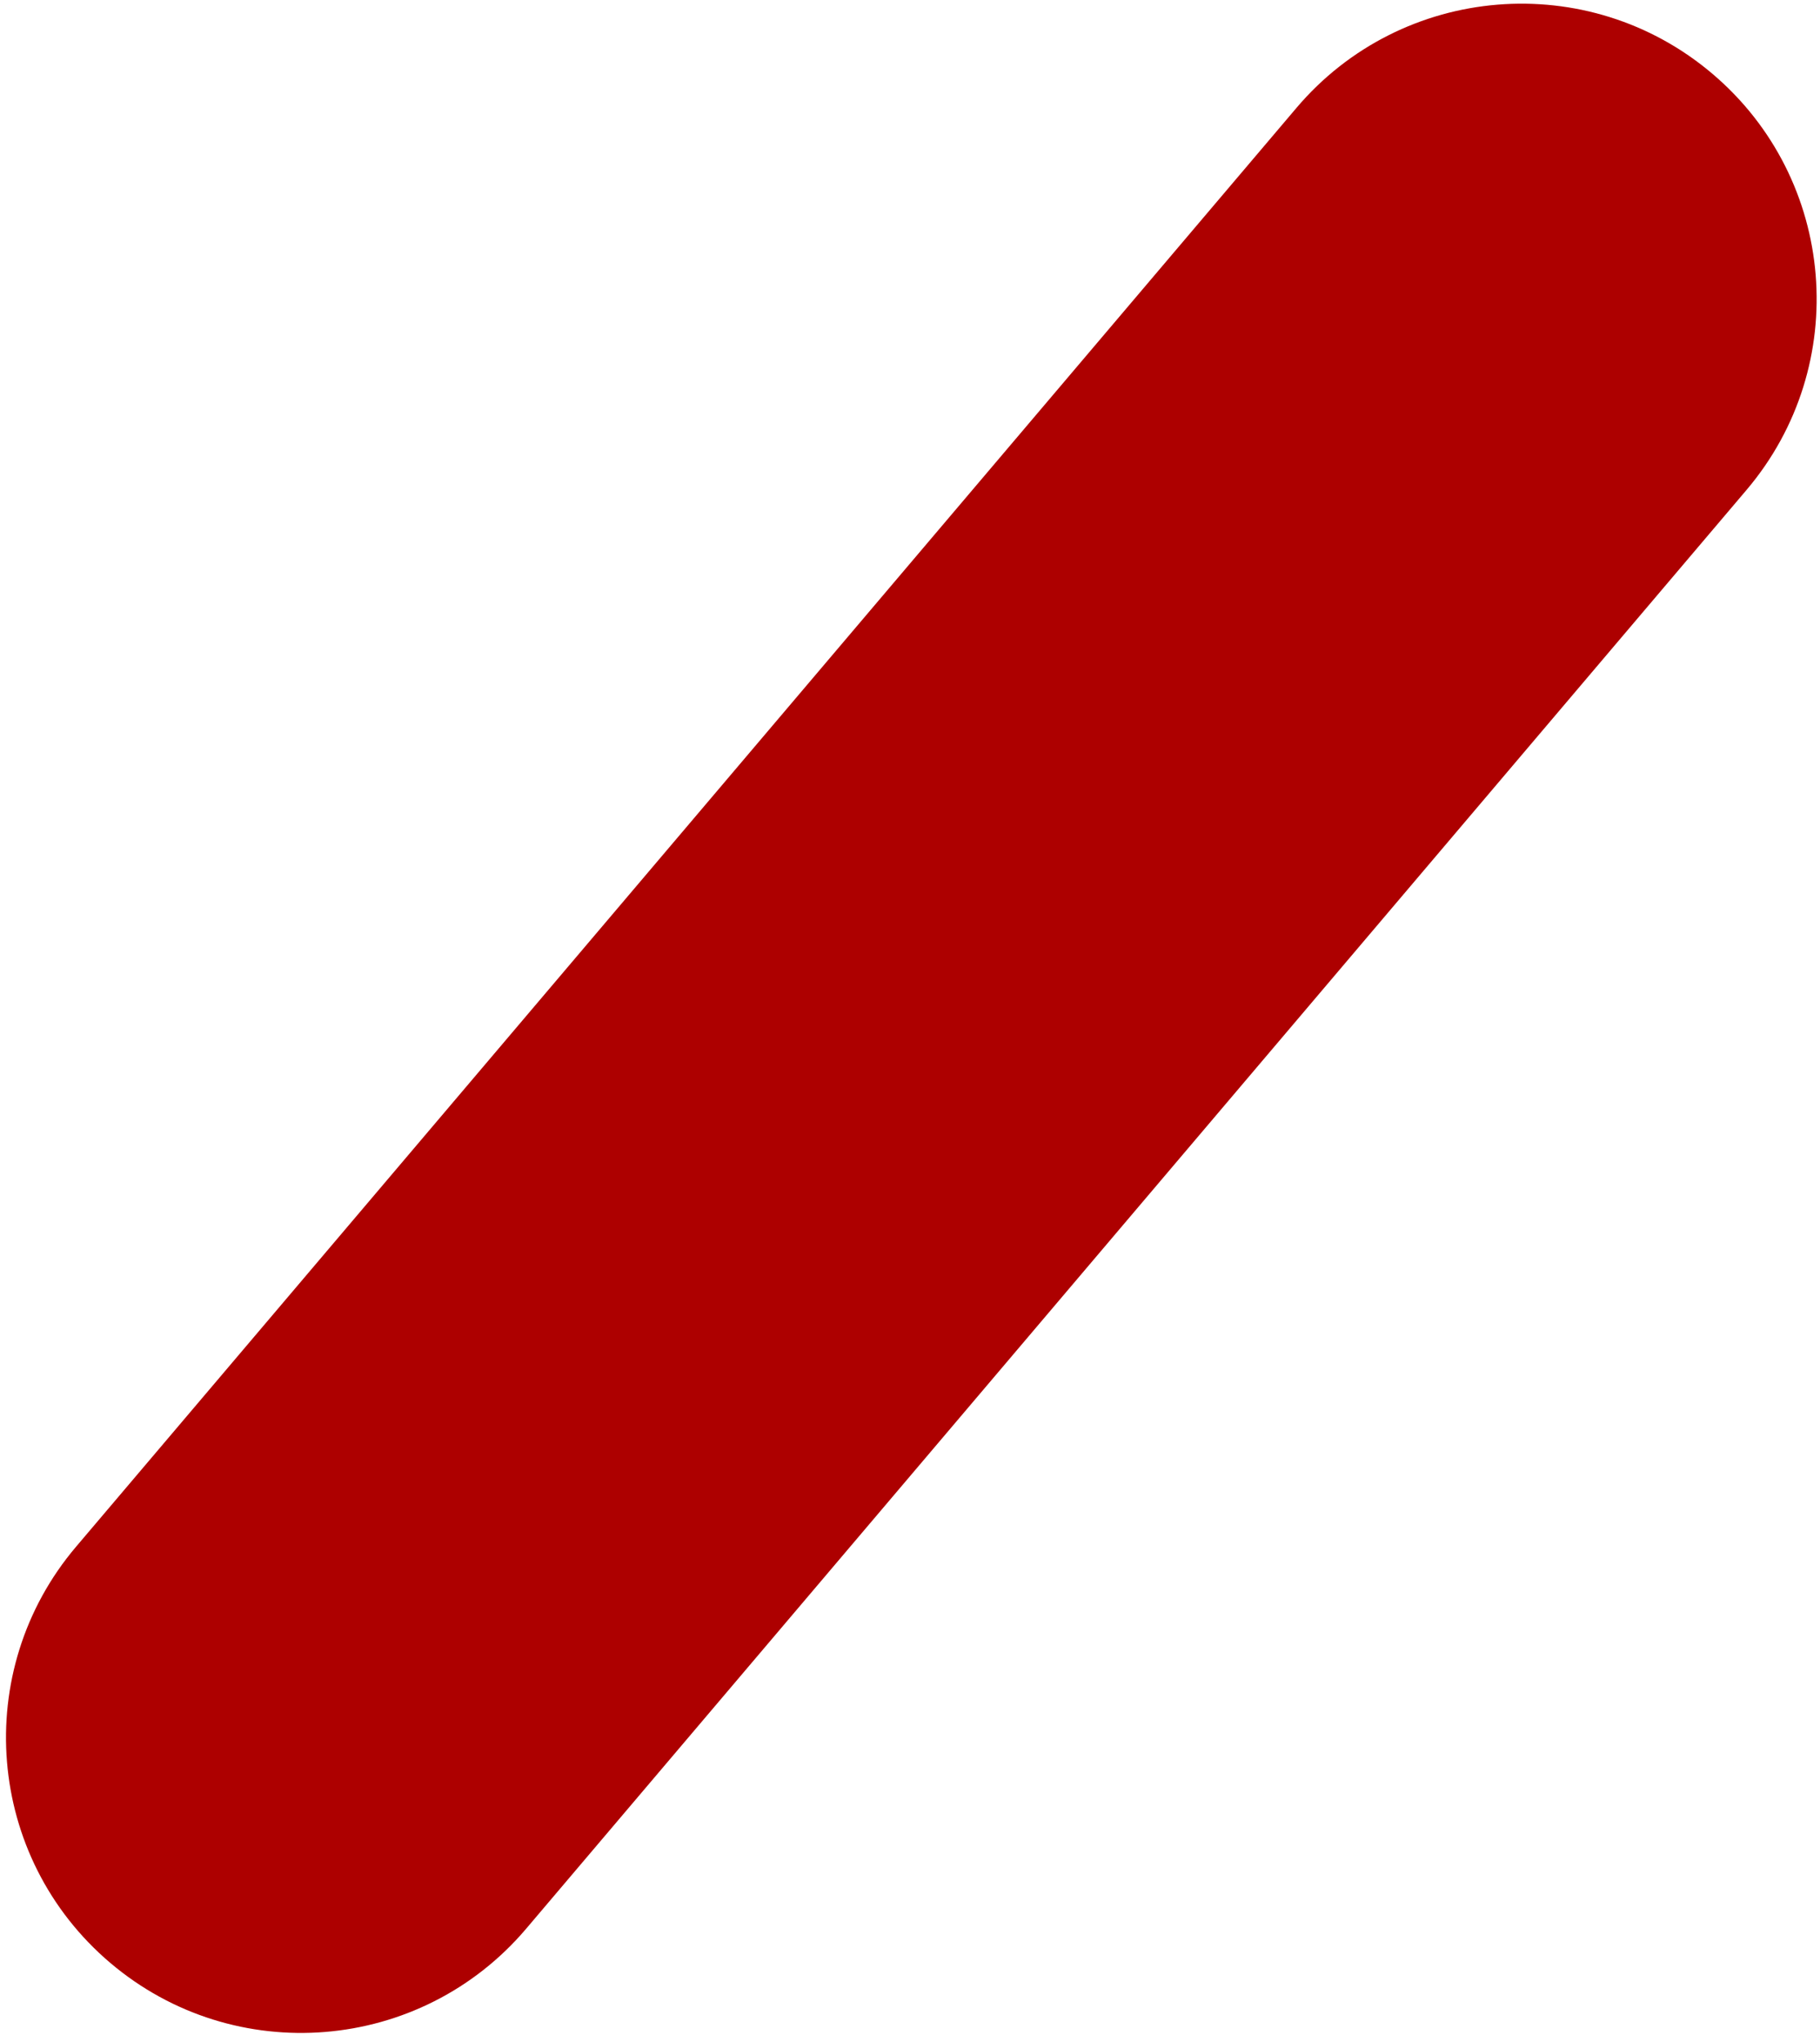 <svg width="74" height="83" viewBox="0 0 74 83" fill="none" xmlns="http://www.w3.org/2000/svg">
<path fill-rule="evenodd" clip-rule="evenodd" d="M69.627 3C64.574 -1.288 57.001 -0.668 52.713 4.386L3.094 62.866C-1.194 67.919 -0.573 75.492 4.48 79.78C9.534 84.068 17.106 83.447 21.394 78.393L71.014 19.913C75.301 14.86 74.681 7.287 69.627 3Z" fill="#AD0000"/>
</svg>
